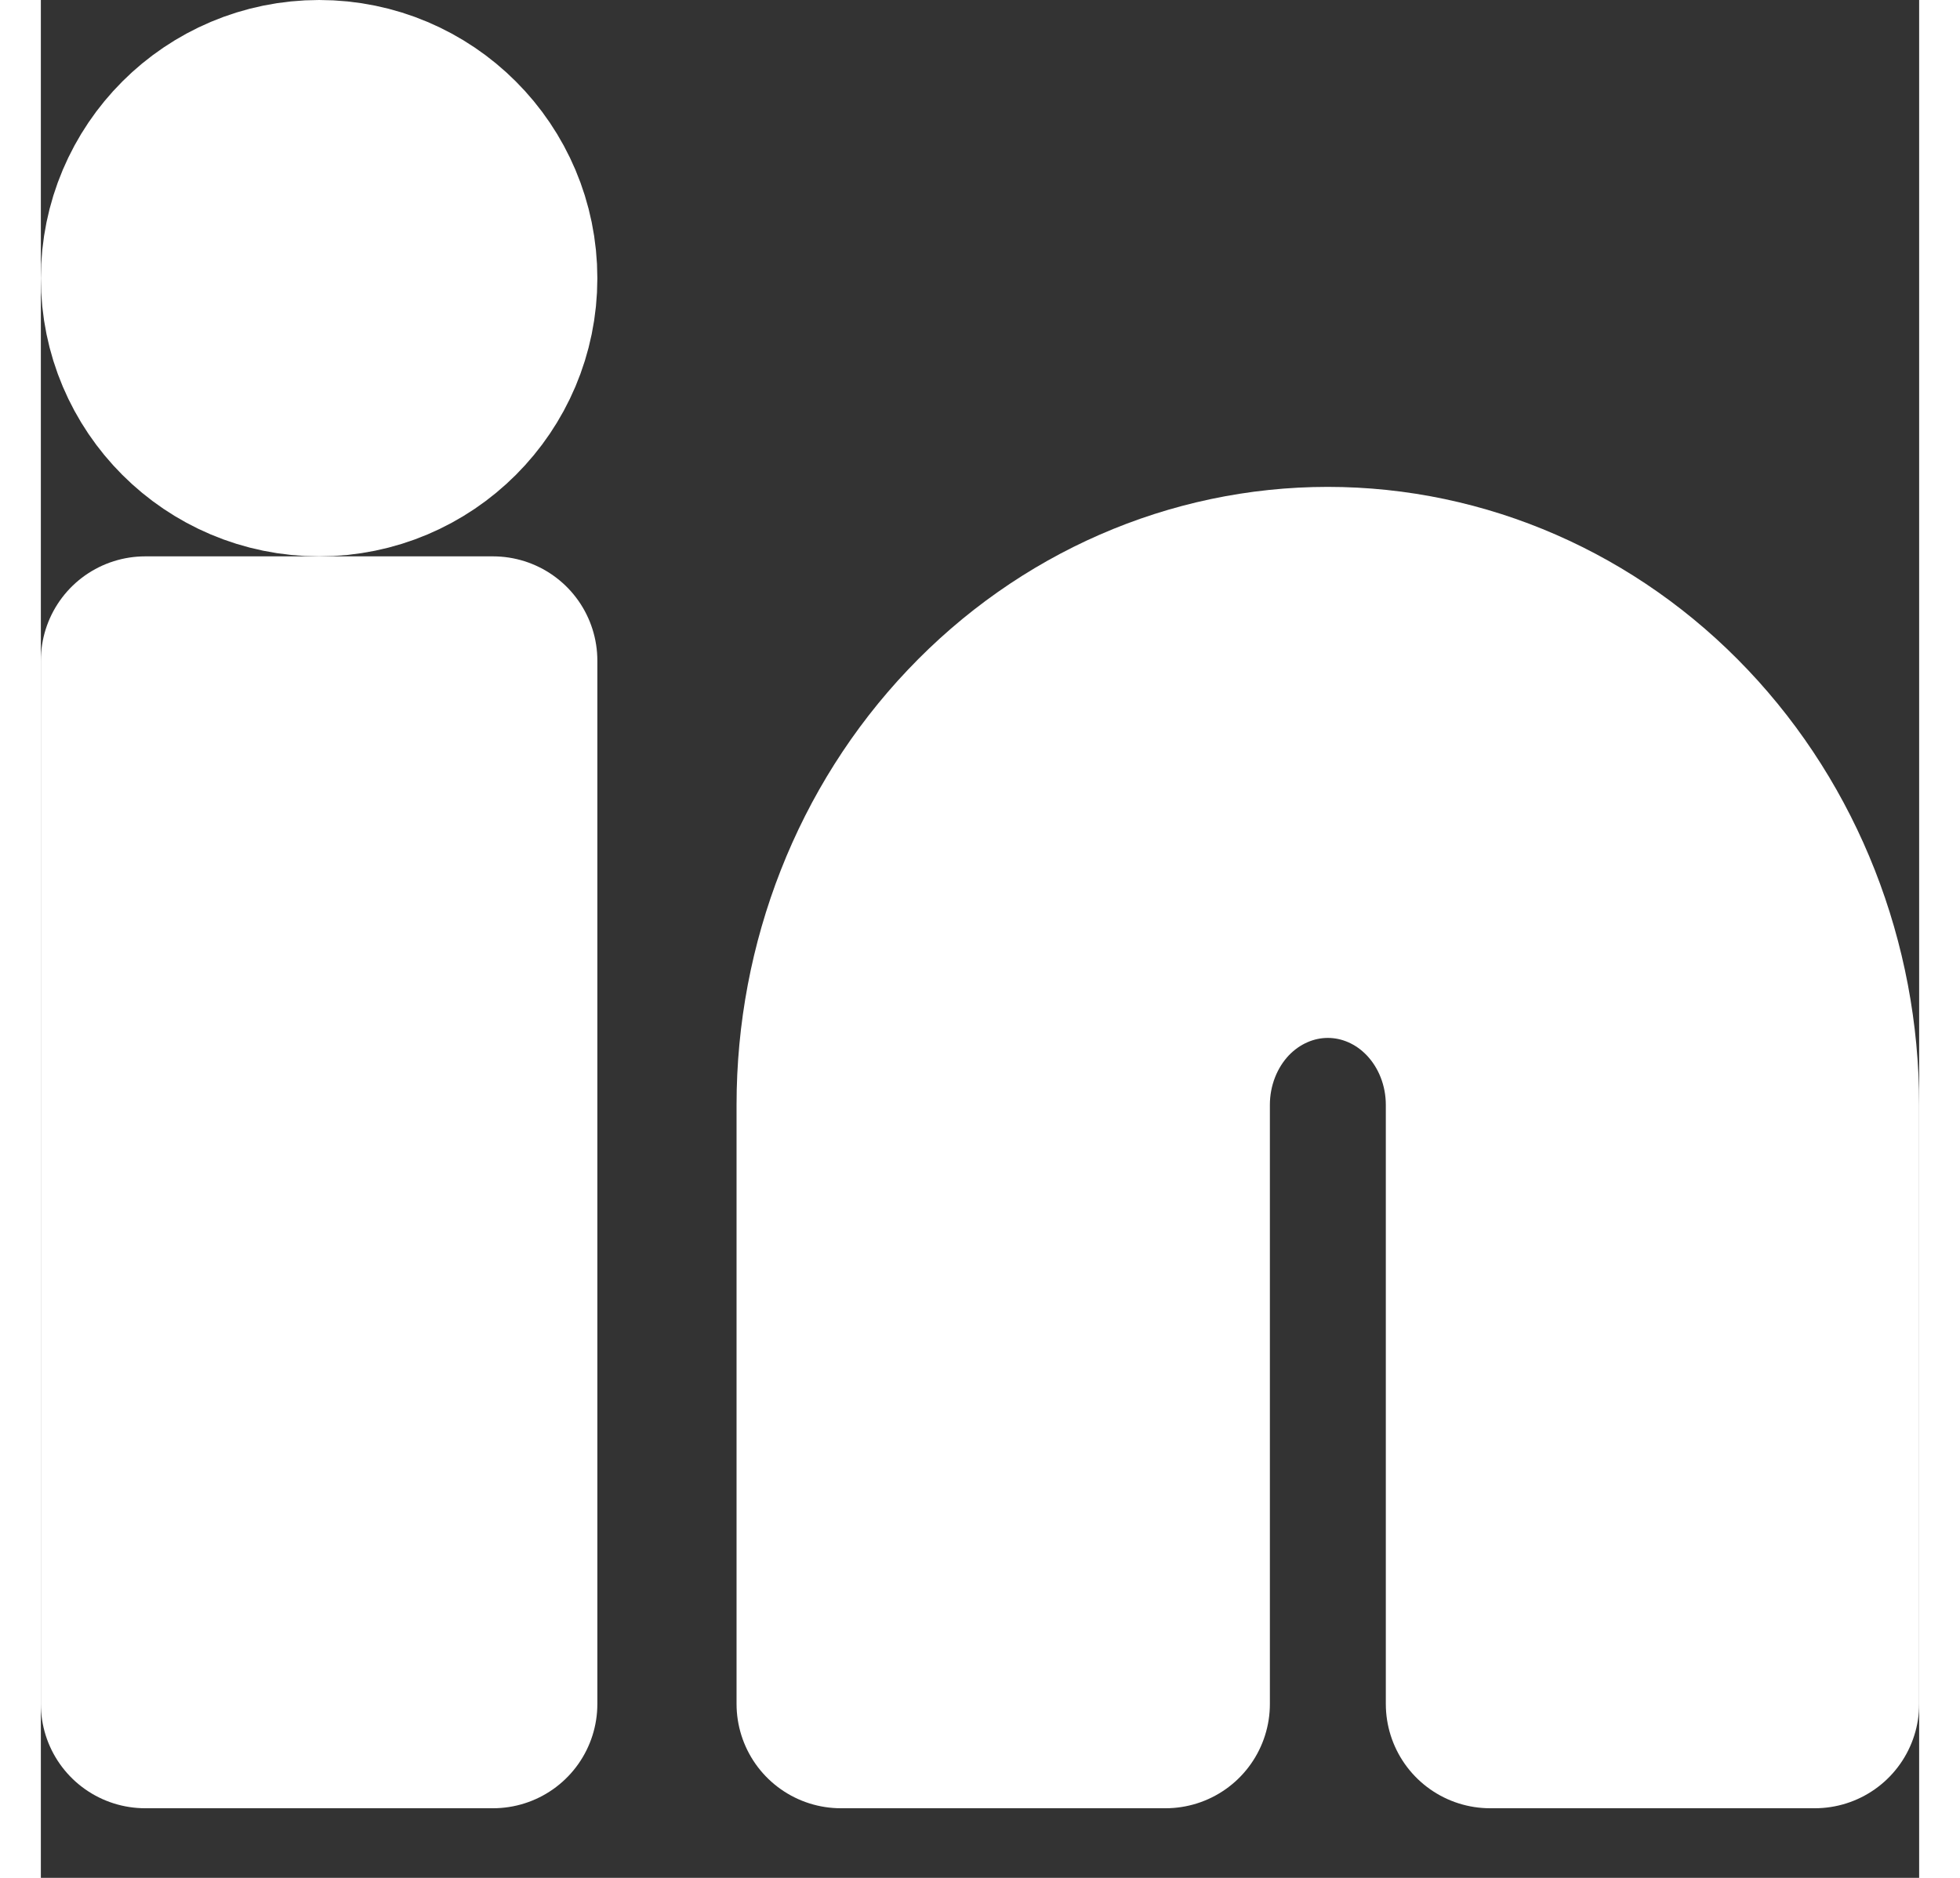 <svg xmlns="http://www.w3.org/2000/svg" width="16" height="15.333" viewBox="0 0 18 18" fill="none">
  <rect x="0" y="0" width="18" height="18" fill="#333333" stroke="none"/>
  <path d="M12.333 5.667C13.571 5.667 14.758 6.185 15.633 7.109C16.508 8.032 17 9.284 17 10.59V16.333H13.889V10.59C13.889 10.155 13.725 9.737 13.433 9.429C13.142 9.122 12.746 8.949 12.333 8.949C11.921 8.949 11.525 9.122 11.233 9.429C10.942 9.737 10.778 10.155 10.778 10.59V16.333H7.667V10.59C7.667 9.284 8.158 8.032 9.034 7.109C9.909 6.185 11.096 5.667 12.333 5.667Z" fill="white" stroke="white" stroke-width="2" stroke-linecap="round" stroke-linejoin="round"/>
  <path d="M4.333 6.333H1V16.333H4.333V6.333Z" fill="white" stroke="white" stroke-width="2" stroke-linecap="round" stroke-linejoin="round"/>
  <path d="M2.667 4.333C3.587 4.333 4.333 3.587 4.333 2.667C4.333 1.746 3.587 1 2.667 1C1.746 1 1 1.746 1 2.667C1 3.587 1.746 4.333 2.667 4.333Z" fill="white" stroke="white" stroke-width="2" stroke-linecap="round" stroke-linejoin="round"/>
</svg>